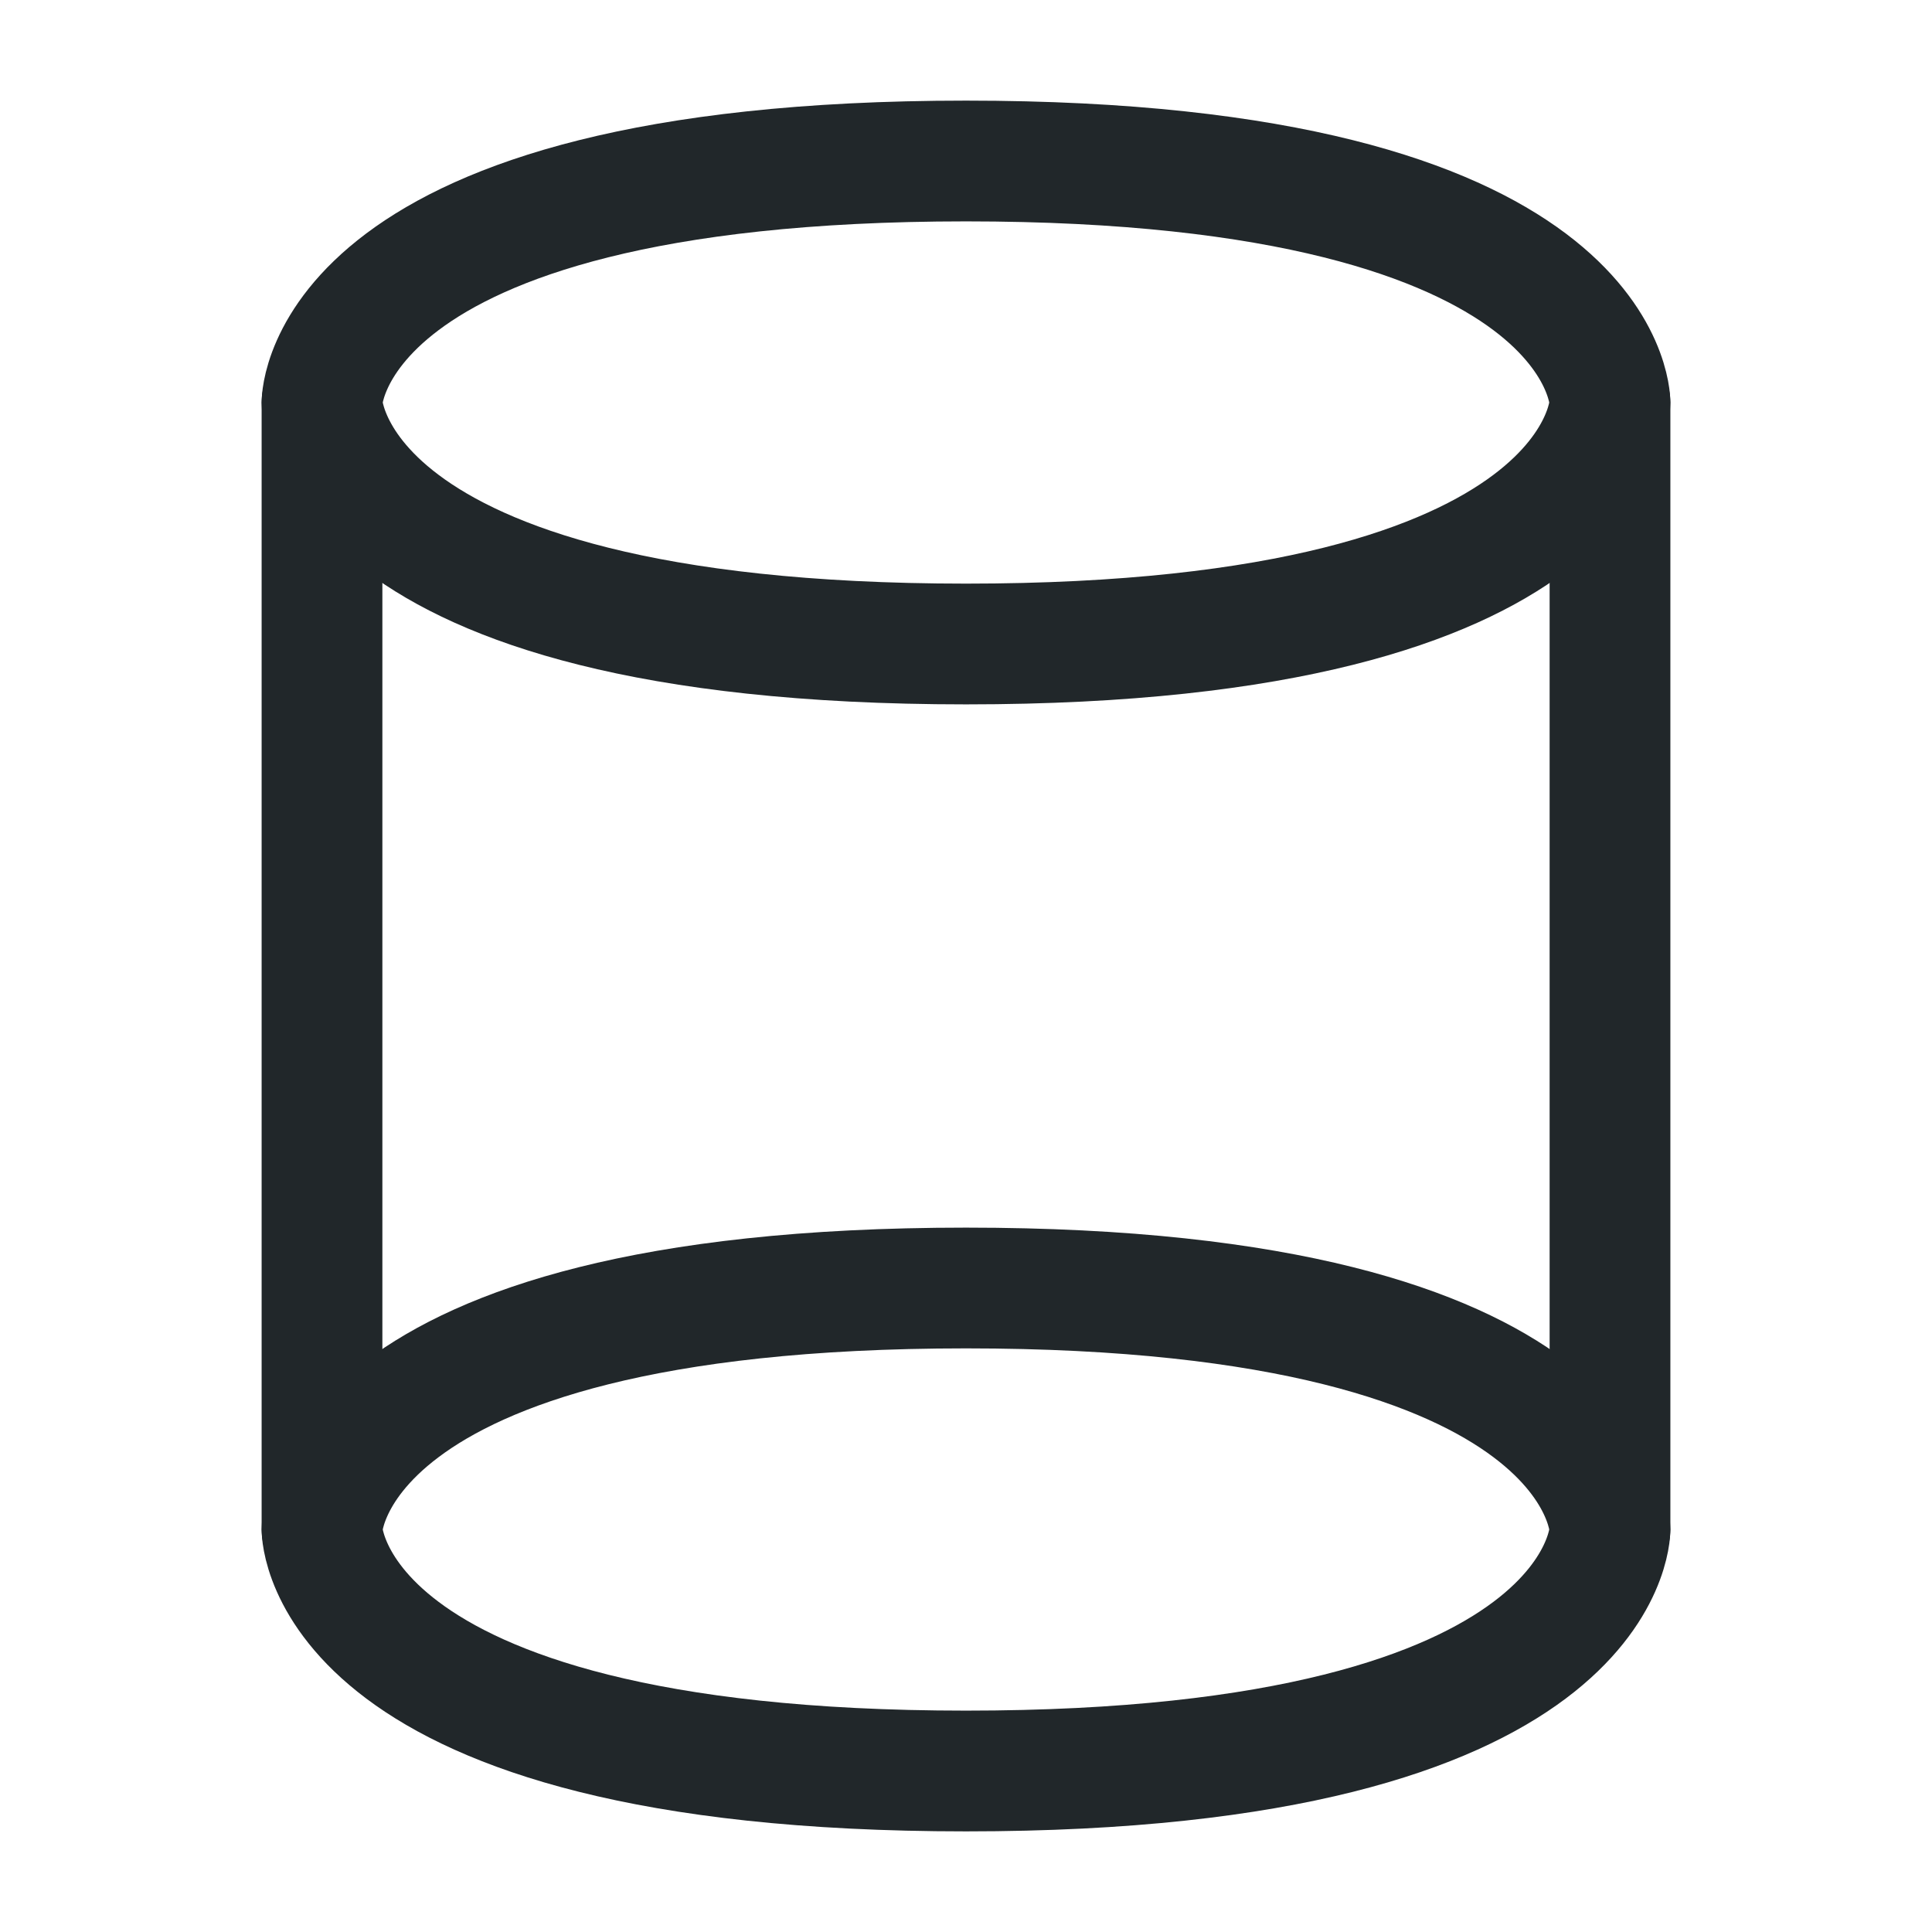 <svg width="24" height="24" viewBox="0 0 24 24" fill="none" xmlns="http://www.w3.org/2000/svg">
<path d="M12 2C20 2 20 5 20 5C20 5 20 8 12 8C4 8 4 5 4 5C4 5 4 2 12 2Z" stroke="#21272A" stroke-width="1.5"/>
<path d="M12 16C20 16 20 19 20 19C20 19 20 22 12 22C4 22 4 19 4 19C4 19 4 16 12 16Z" stroke="#21272A" stroke-width="1.5"/>
<path d="M20 5V19" stroke="#21272A" stroke-width="1.5" stroke-linecap="round" stroke-linejoin="round"/>
<path d="M4 5V19" stroke="#21272A" stroke-width="1.5" stroke-linecap="round" stroke-linejoin="round"/>
</svg>
